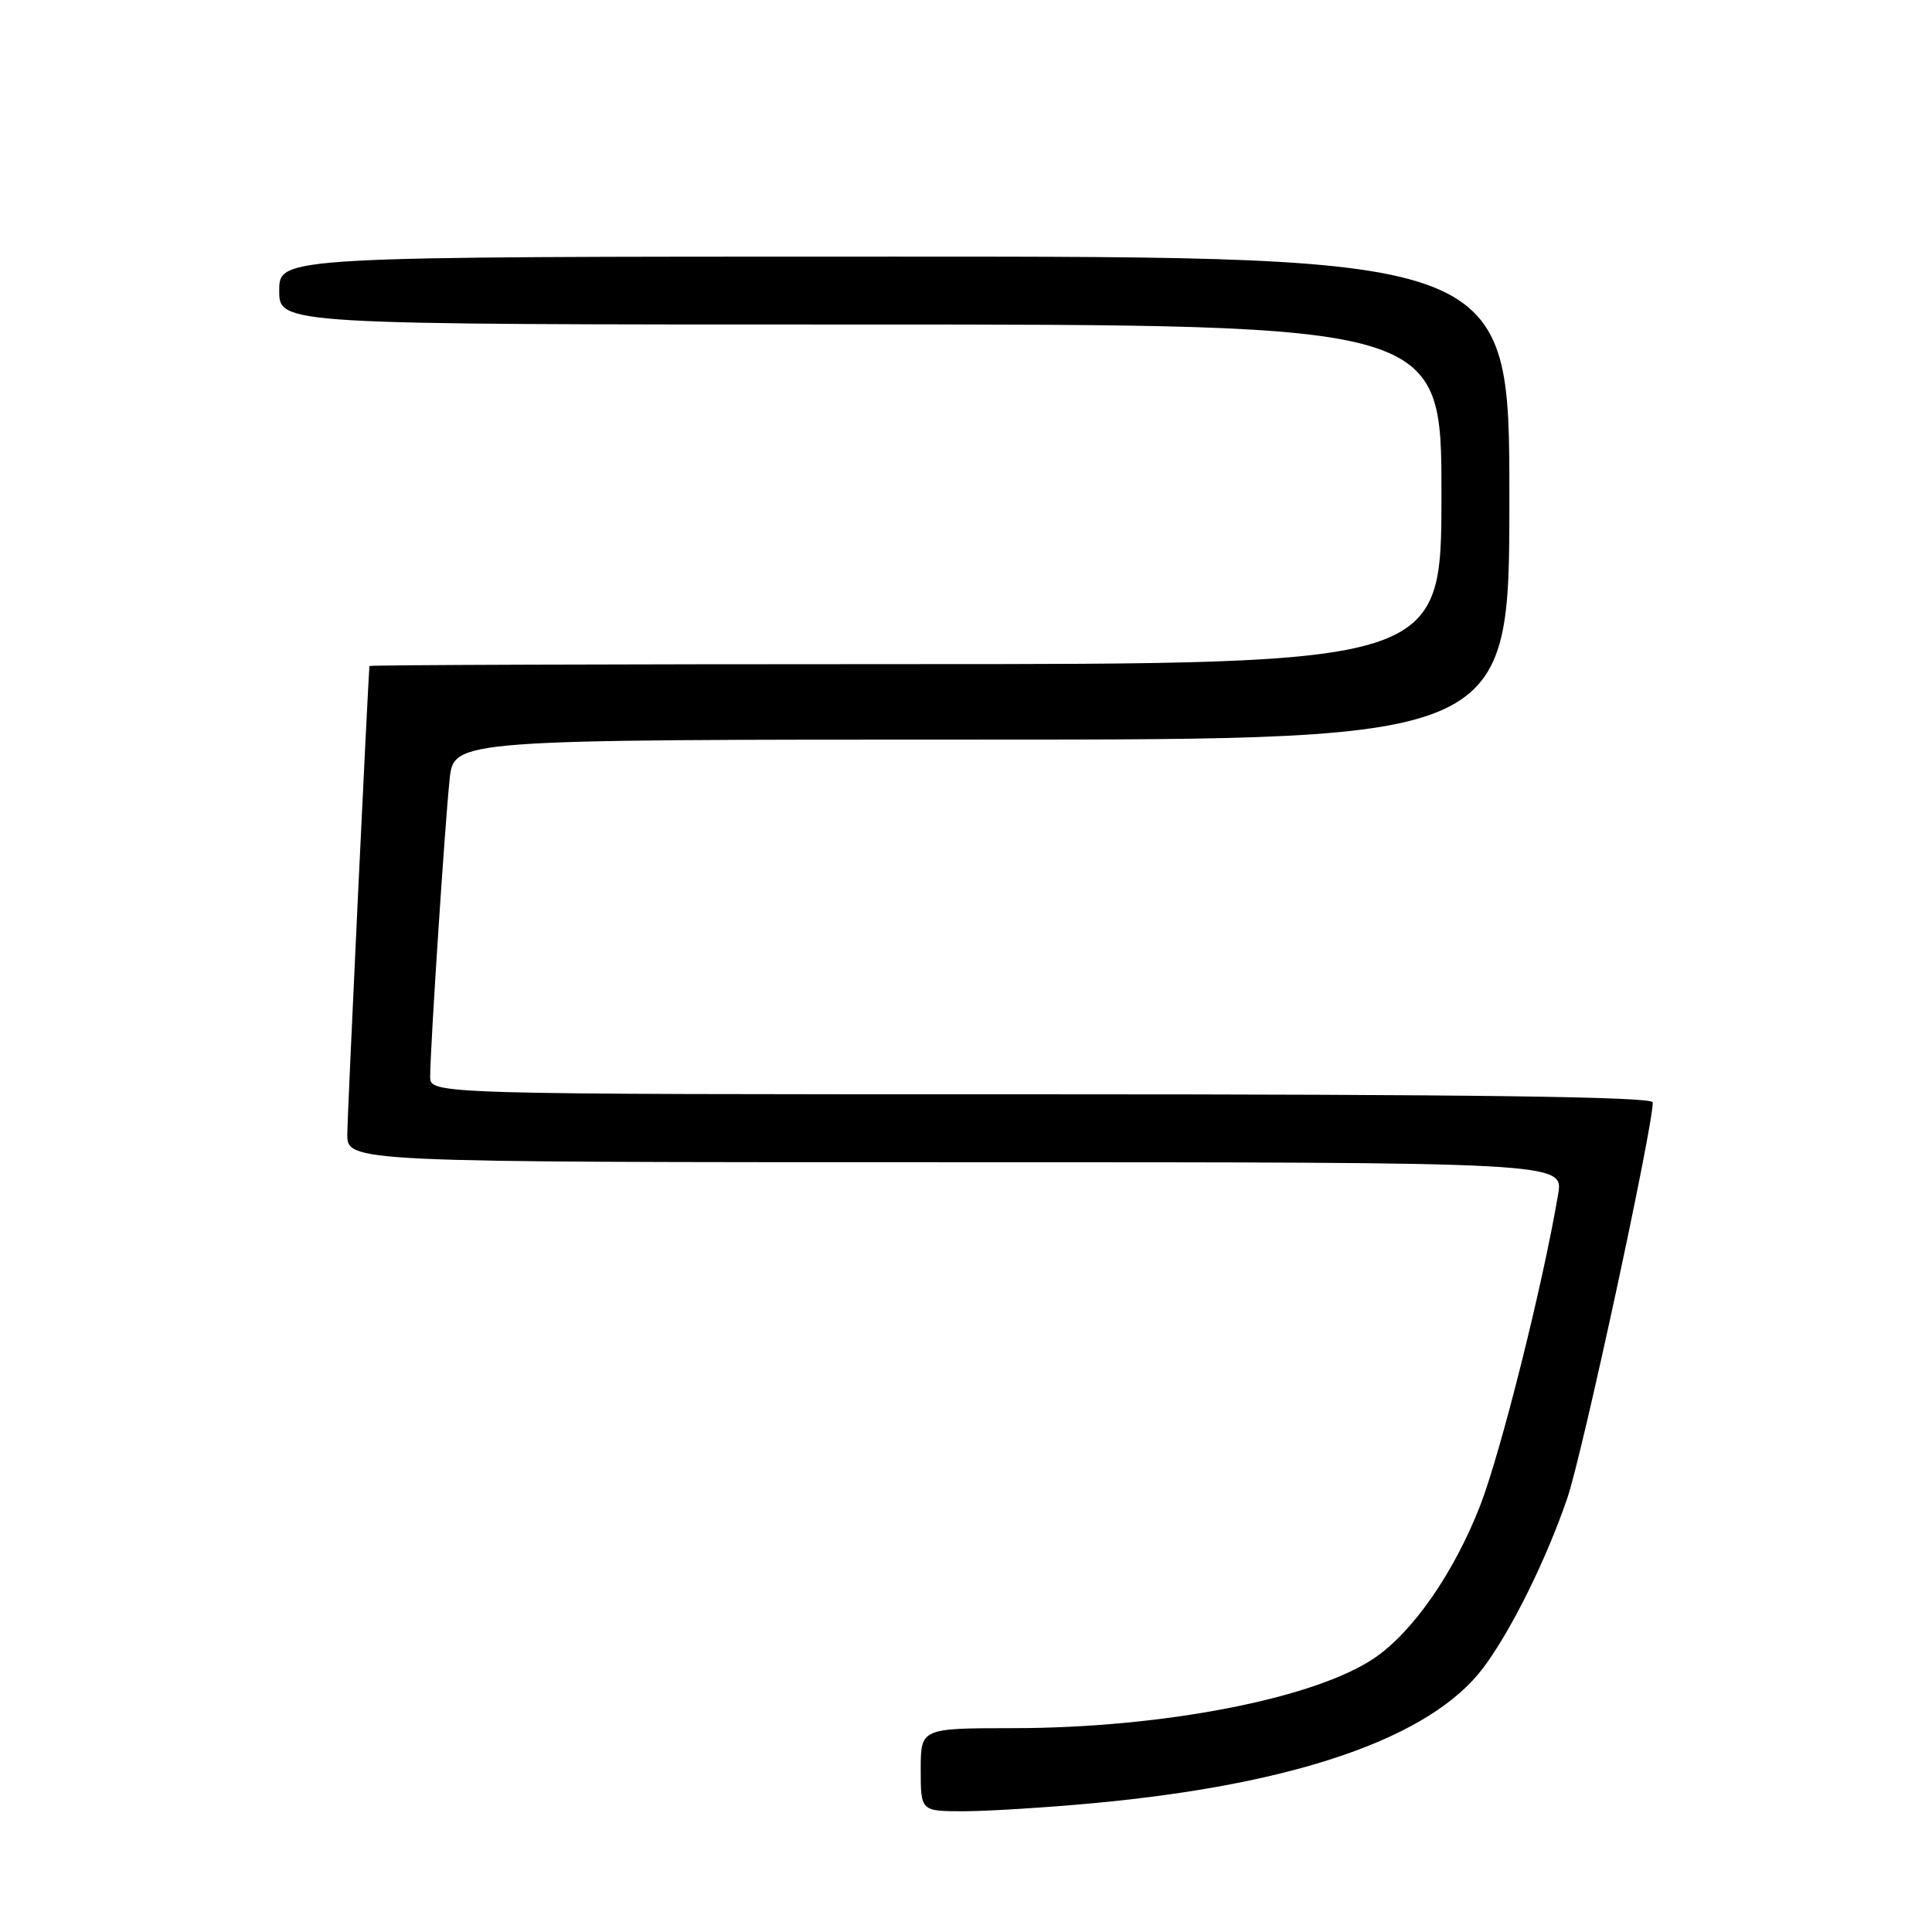 <?xml version="1.0" encoding="UTF-8" standalone="no"?>
<!DOCTYPE svg PUBLIC "-//W3C//DTD SVG 1.1//EN" "http://www.w3.org/Graphics/SVG/1.1/DTD/svg11.dtd" >
<svg xmlns="http://www.w3.org/2000/svg" xmlns:xlink="http://www.w3.org/1999/xlink" version="1.1" viewBox="0 0 256 256">
 <g >
 <path fill="currentColor"
d=" M 145.00 238.92 C 171.80 236.43 189.63 230.22 196.55 220.98 C 200.24 216.06 204.88 206.68 207.68 198.50 C 209.68 192.65 219.00 149.49 219.00 146.07 C 219.00 145.32 194.94 145.00 138.00 145.00 C 57.00 145.00 57.00 145.00 57.00 142.66 C 57.00 138.95 58.96 109.06 59.58 103.25 C 60.14 98.00 60.14 98.00 130.07 98.00 C 200.00 98.00 200.00 98.00 200.00 66.00 C 200.00 34.00 200.00 34.00 118.50 34.00 C 37.00 34.00 37.00 34.00 37.00 38.50 C 37.00 43.00 37.00 43.00 114.00 43.00 C 191.00 43.00 191.00 43.00 191.00 65.50 C 191.00 88.00 191.00 88.00 120.00 88.00 C 80.95 88.00 48.98 88.11 48.96 88.25 C 48.79 89.48 46.04 147.40 46.02 150.25 C 46.00 154.00 46.00 154.00 126.59 154.00 C 207.18 154.00 207.18 154.00 206.46 158.25 C 204.46 170.14 198.87 192.43 196.13 199.50 C 192.66 208.41 187.19 216.28 182.06 219.74 C 174.11 225.09 154.02 228.98 134.25 228.99 C 122.00 229.00 122.00 229.00 122.00 234.50 C 122.00 240.00 122.00 240.00 127.75 240.00 C 130.91 239.99 138.68 239.51 145.00 238.92 Z "/>
</g>
</svg>